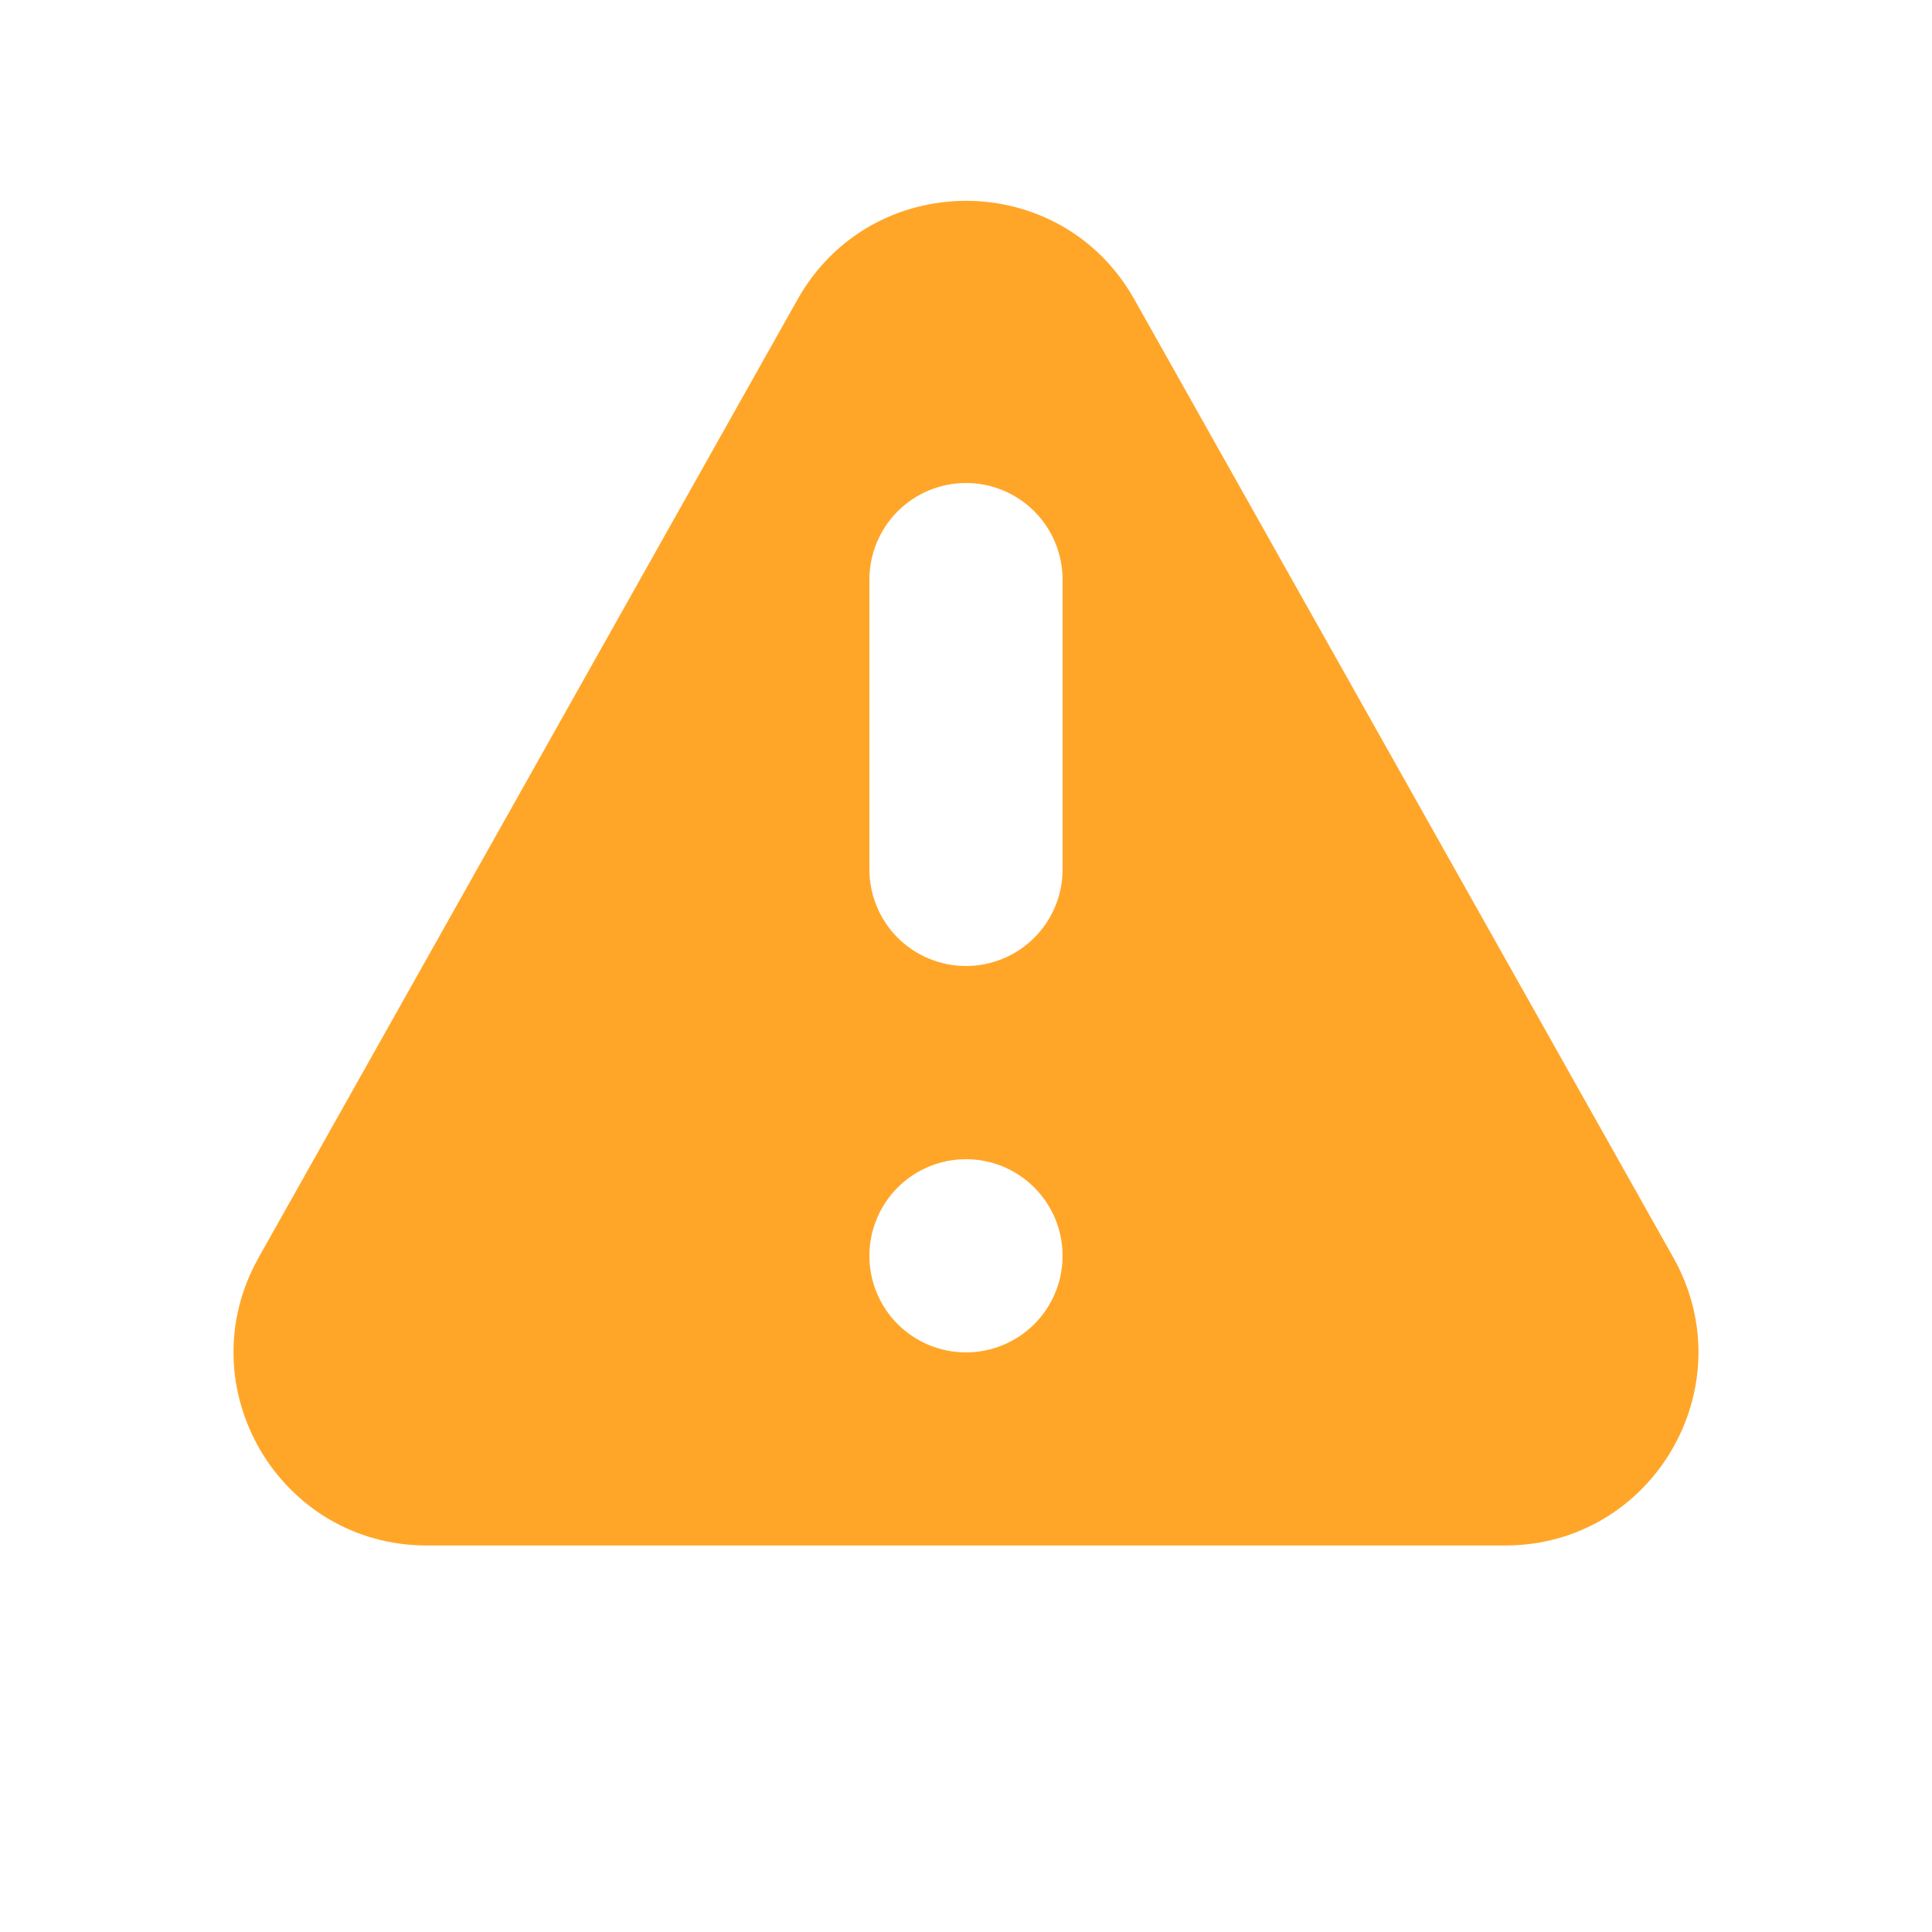 <svg width="60" height="60" viewBox="0 0 60 60" fill="none" xmlns="http://www.w3.org/2000/svg">
<path fill-rule="evenodd" clip-rule="evenodd" d="M24.77 9.297C27.066 5.217 32.937 5.217 35.228 9.297L51.968 39.057C54.218 43.059 51.33 47.997 46.742 47.997H13.259C8.67 47.997 5.781 43.059 8.031 39.057L24.77 9.297ZM32.999 39C32.999 39.796 32.684 40.559 32.121 41.122C31.558 41.684 30.795 42 30 42C29.204 42 28.441 41.684 27.878 41.122C27.316 40.559 27 39.796 27 39C27 38.205 27.316 37.442 27.878 36.879C28.441 36.316 29.204 36 30 36C30.795 36 31.558 36.316 32.121 36.879C32.684 37.442 32.999 38.205 32.999 39ZM30 15C29.204 15 28.441 15.316 27.878 15.879C27.316 16.442 27 17.205 27 18V27C27 27.796 27.316 28.559 27.878 29.122C28.441 29.684 29.204 30 30 30C30.795 30 31.558 29.684 32.121 29.122C32.684 28.559 32.999 27.796 32.999 27V18C32.999 17.205 32.684 16.442 32.121 15.879C31.558 15.316 30.795 15 30 15Z" fill="#FFA629"/>
</svg>
